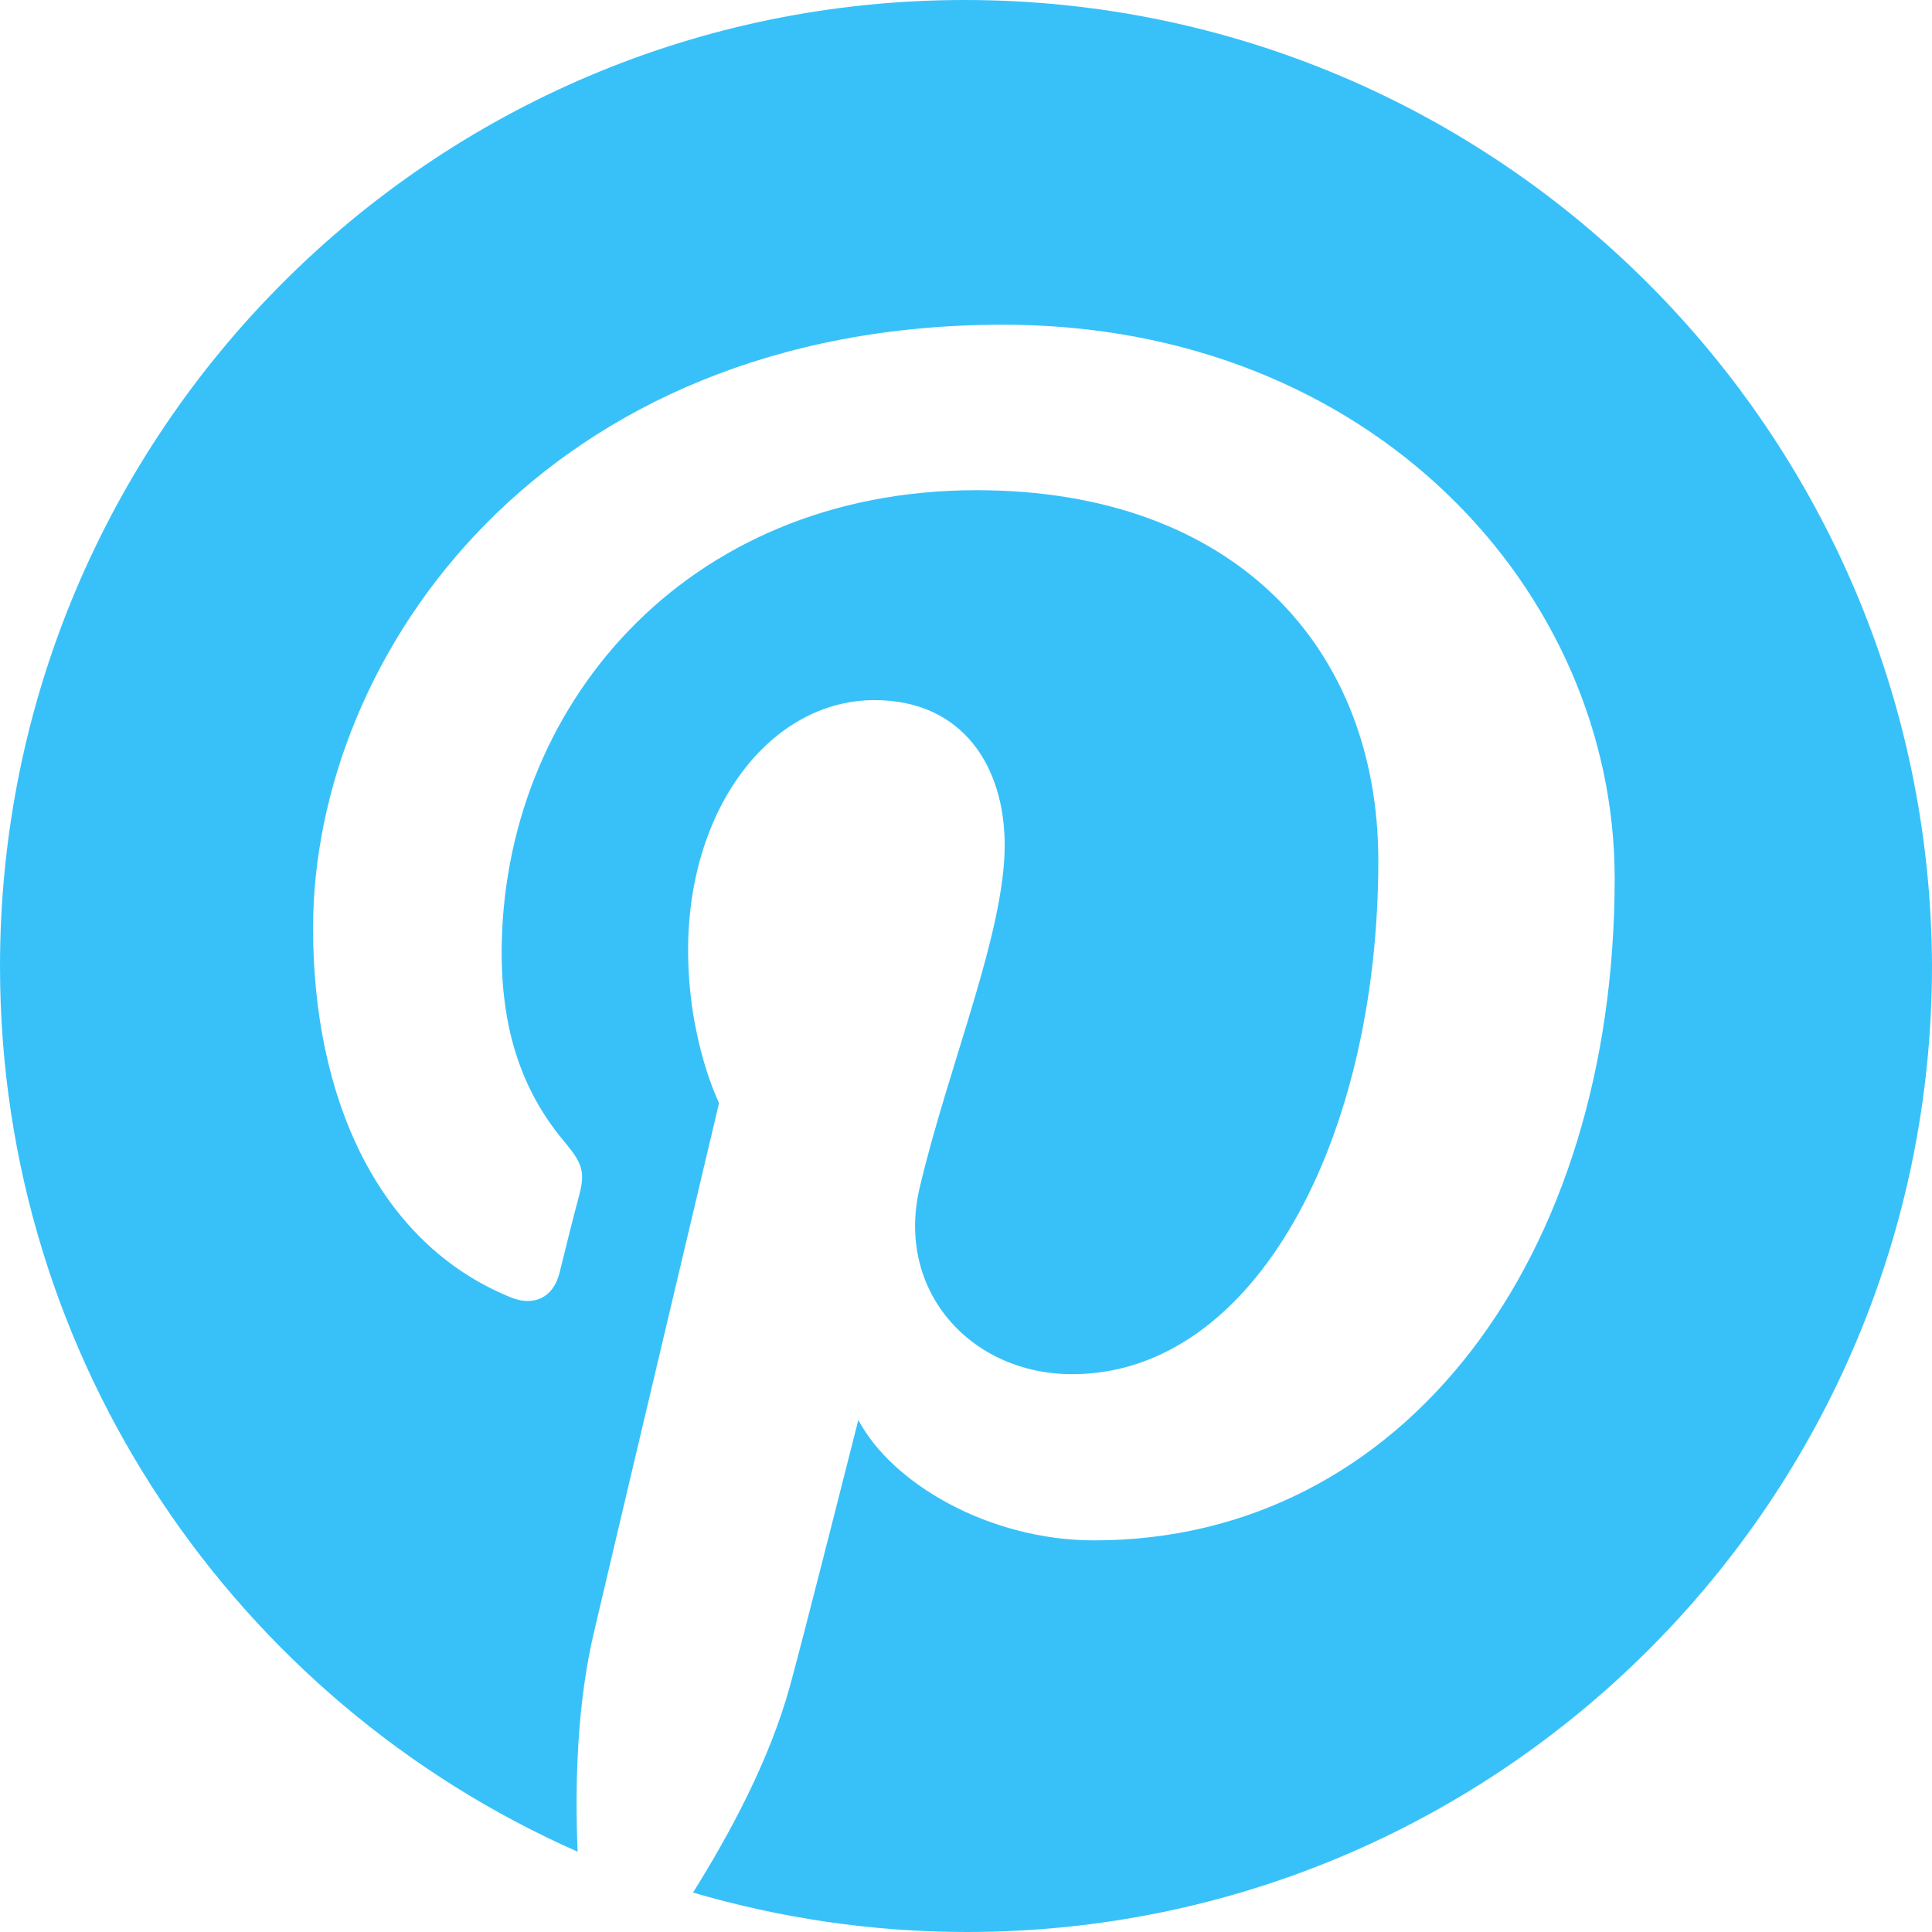<svg width="44" height="44" viewBox="0 0 44 44" fill="none" xmlns="http://www.w3.org/2000/svg">
<path d="M21.968 0C9.838 0 0 9.849 0 22.008C0 31.023 5.416 38.755 13.155 42.171C13.091 40.631 13.139 38.787 13.54 37.118C13.956 35.338 16.376 25.12 16.376 25.12C16.376 25.12 15.671 23.708 15.671 21.639C15.671 18.383 17.561 15.945 19.917 15.945C21.92 15.945 22.881 17.452 22.881 19.249C22.881 21.254 21.599 24.27 20.942 27.061C20.398 29.403 22.112 31.296 24.419 31.296C28.586 31.296 31.39 25.938 31.39 19.602C31.39 14.774 28.137 11.164 22.24 11.164C15.575 11.164 11.425 16.137 11.425 21.703C11.425 23.628 11.985 24.976 12.867 26.018C13.267 26.5 13.331 26.692 13.187 27.237C13.075 27.638 12.835 28.617 12.739 29.002C12.594 29.563 12.146 29.756 11.633 29.547C8.556 28.296 7.13 24.927 7.13 21.142C7.13 14.886 12.402 7.395 22.849 7.395C31.245 7.395 36.773 13.474 36.773 20.003C36.773 28.633 31.983 35.081 24.916 35.081C22.545 35.081 20.318 33.798 19.548 32.338C19.548 32.338 18.267 37.407 17.994 38.386C17.529 40.086 16.616 41.77 15.783 43.102C17.754 43.679 19.853 44 22.016 44C34.162 44 44 34.151 44 21.992C43.952 9.849 34.114 0 21.968 0Z" fill="#38C1F9"/>
</svg>
